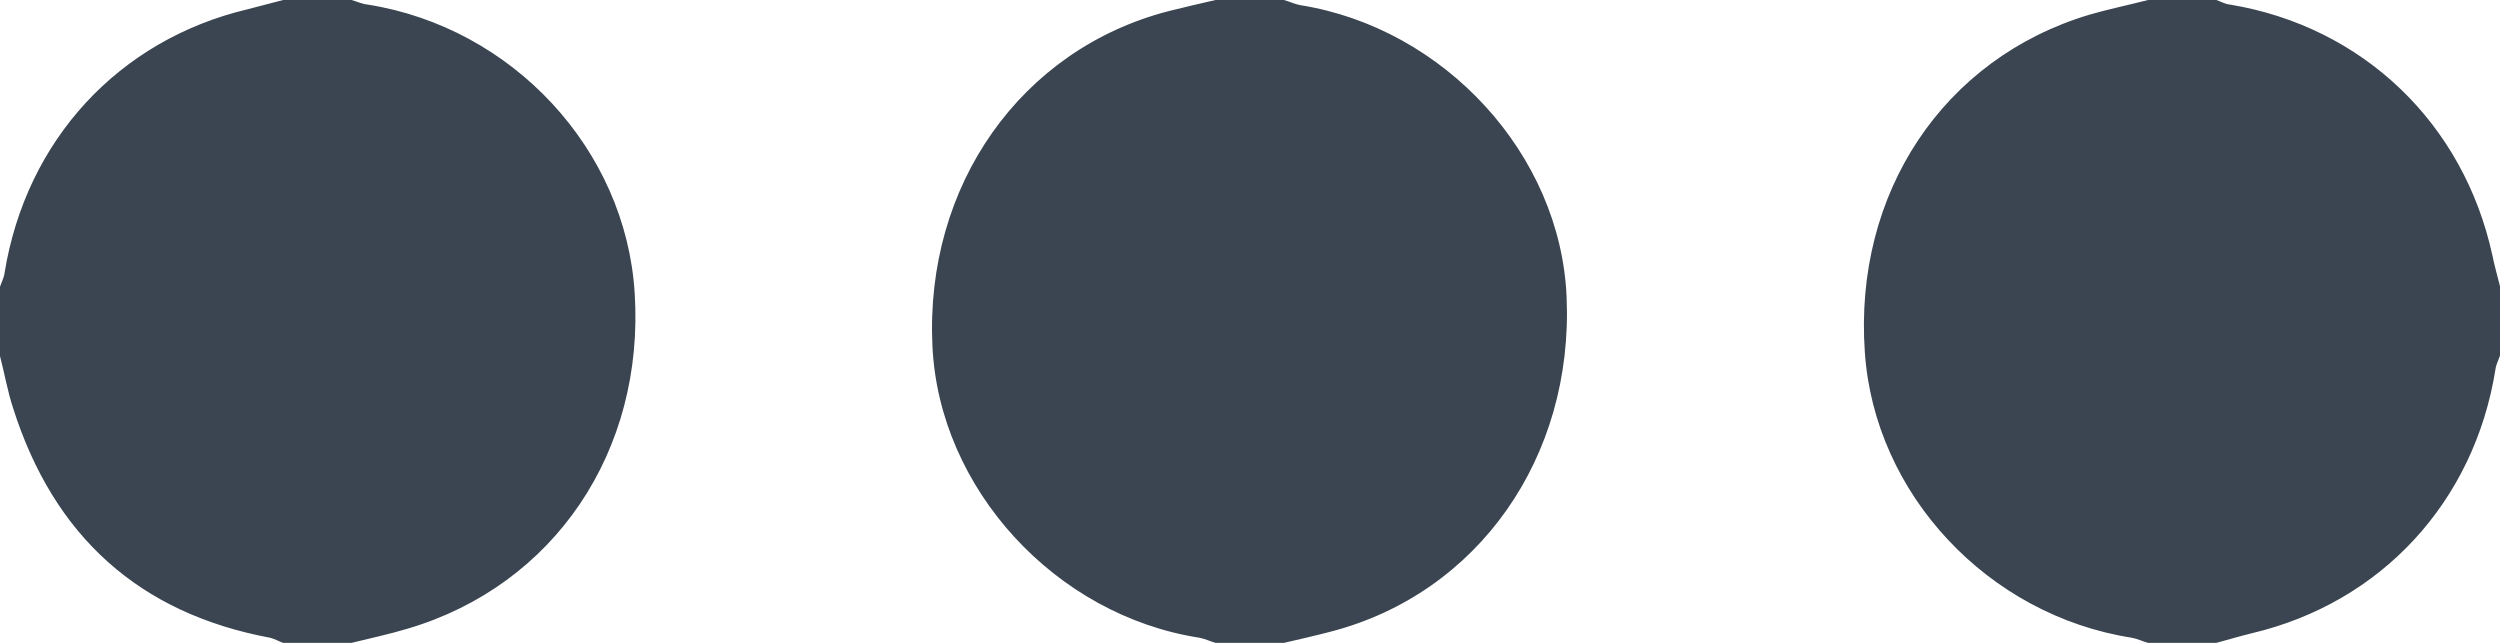<svg width="70" height="18" viewBox="0 0 70 18" fill="none" xmlns="http://www.w3.org/2000/svg">
<path d="M62.058 18H60.143C59.988 17.957 59.847 17.886 59.692 17.857C55.665 17.23 52.483 13.835 52.215 9.856C51.905 5.406 54.412 1.64 58.495 0.414C59.03 0.257 59.594 0.143 60.143 7.182e-05H62.058C62.185 0.043 62.297 0.114 62.438 0.128C66.156 0.742 68.986 3.452 69.789 7.16C69.845 7.445 69.93 7.731 70 8.016V9.956C69.958 10.084 69.887 10.212 69.873 10.341C69.282 14.049 66.677 16.873 63.058 17.729C62.706 17.815 62.382 17.914 62.058 18L62.058 18ZM7.928 0L9.843 7.182e-05C9.998 0.043 10.139 0.114 10.294 0.128C14.349 0.77 17.518 4.179 17.771 8.201C18.053 12.637 15.518 16.388 11.42 17.601C10.899 17.758 10.364 17.872 9.843 18H7.928C7.801 17.957 7.689 17.886 7.562 17.857C3.901 17.173 1.507 15.019 0.366 11.425C0.211 10.954 0.127 10.455 0 9.97V8.03C0.042 7.902 0.113 7.773 0.127 7.645C0.732 3.922 3.323 1.113 6.942 0.257C7.28 0.171 7.604 0.086 7.928 0ZM34.035 7.182e-05H35.951C36.106 0.043 36.246 0.114 36.401 0.143C40.443 0.785 43.696 4.322 43.865 8.315C44.062 12.808 41.386 16.616 37.26 17.686C36.824 17.8 36.387 17.9 35.951 18H34.035C33.881 17.957 33.74 17.886 33.585 17.857C29.544 17.23 26.291 13.678 26.108 9.685C25.896 5.192 28.586 1.384 32.712 0.314C33.163 0.2 33.599 0.1 34.035 7.182e-05Z" fill="#3A4551"/>
</svg>
